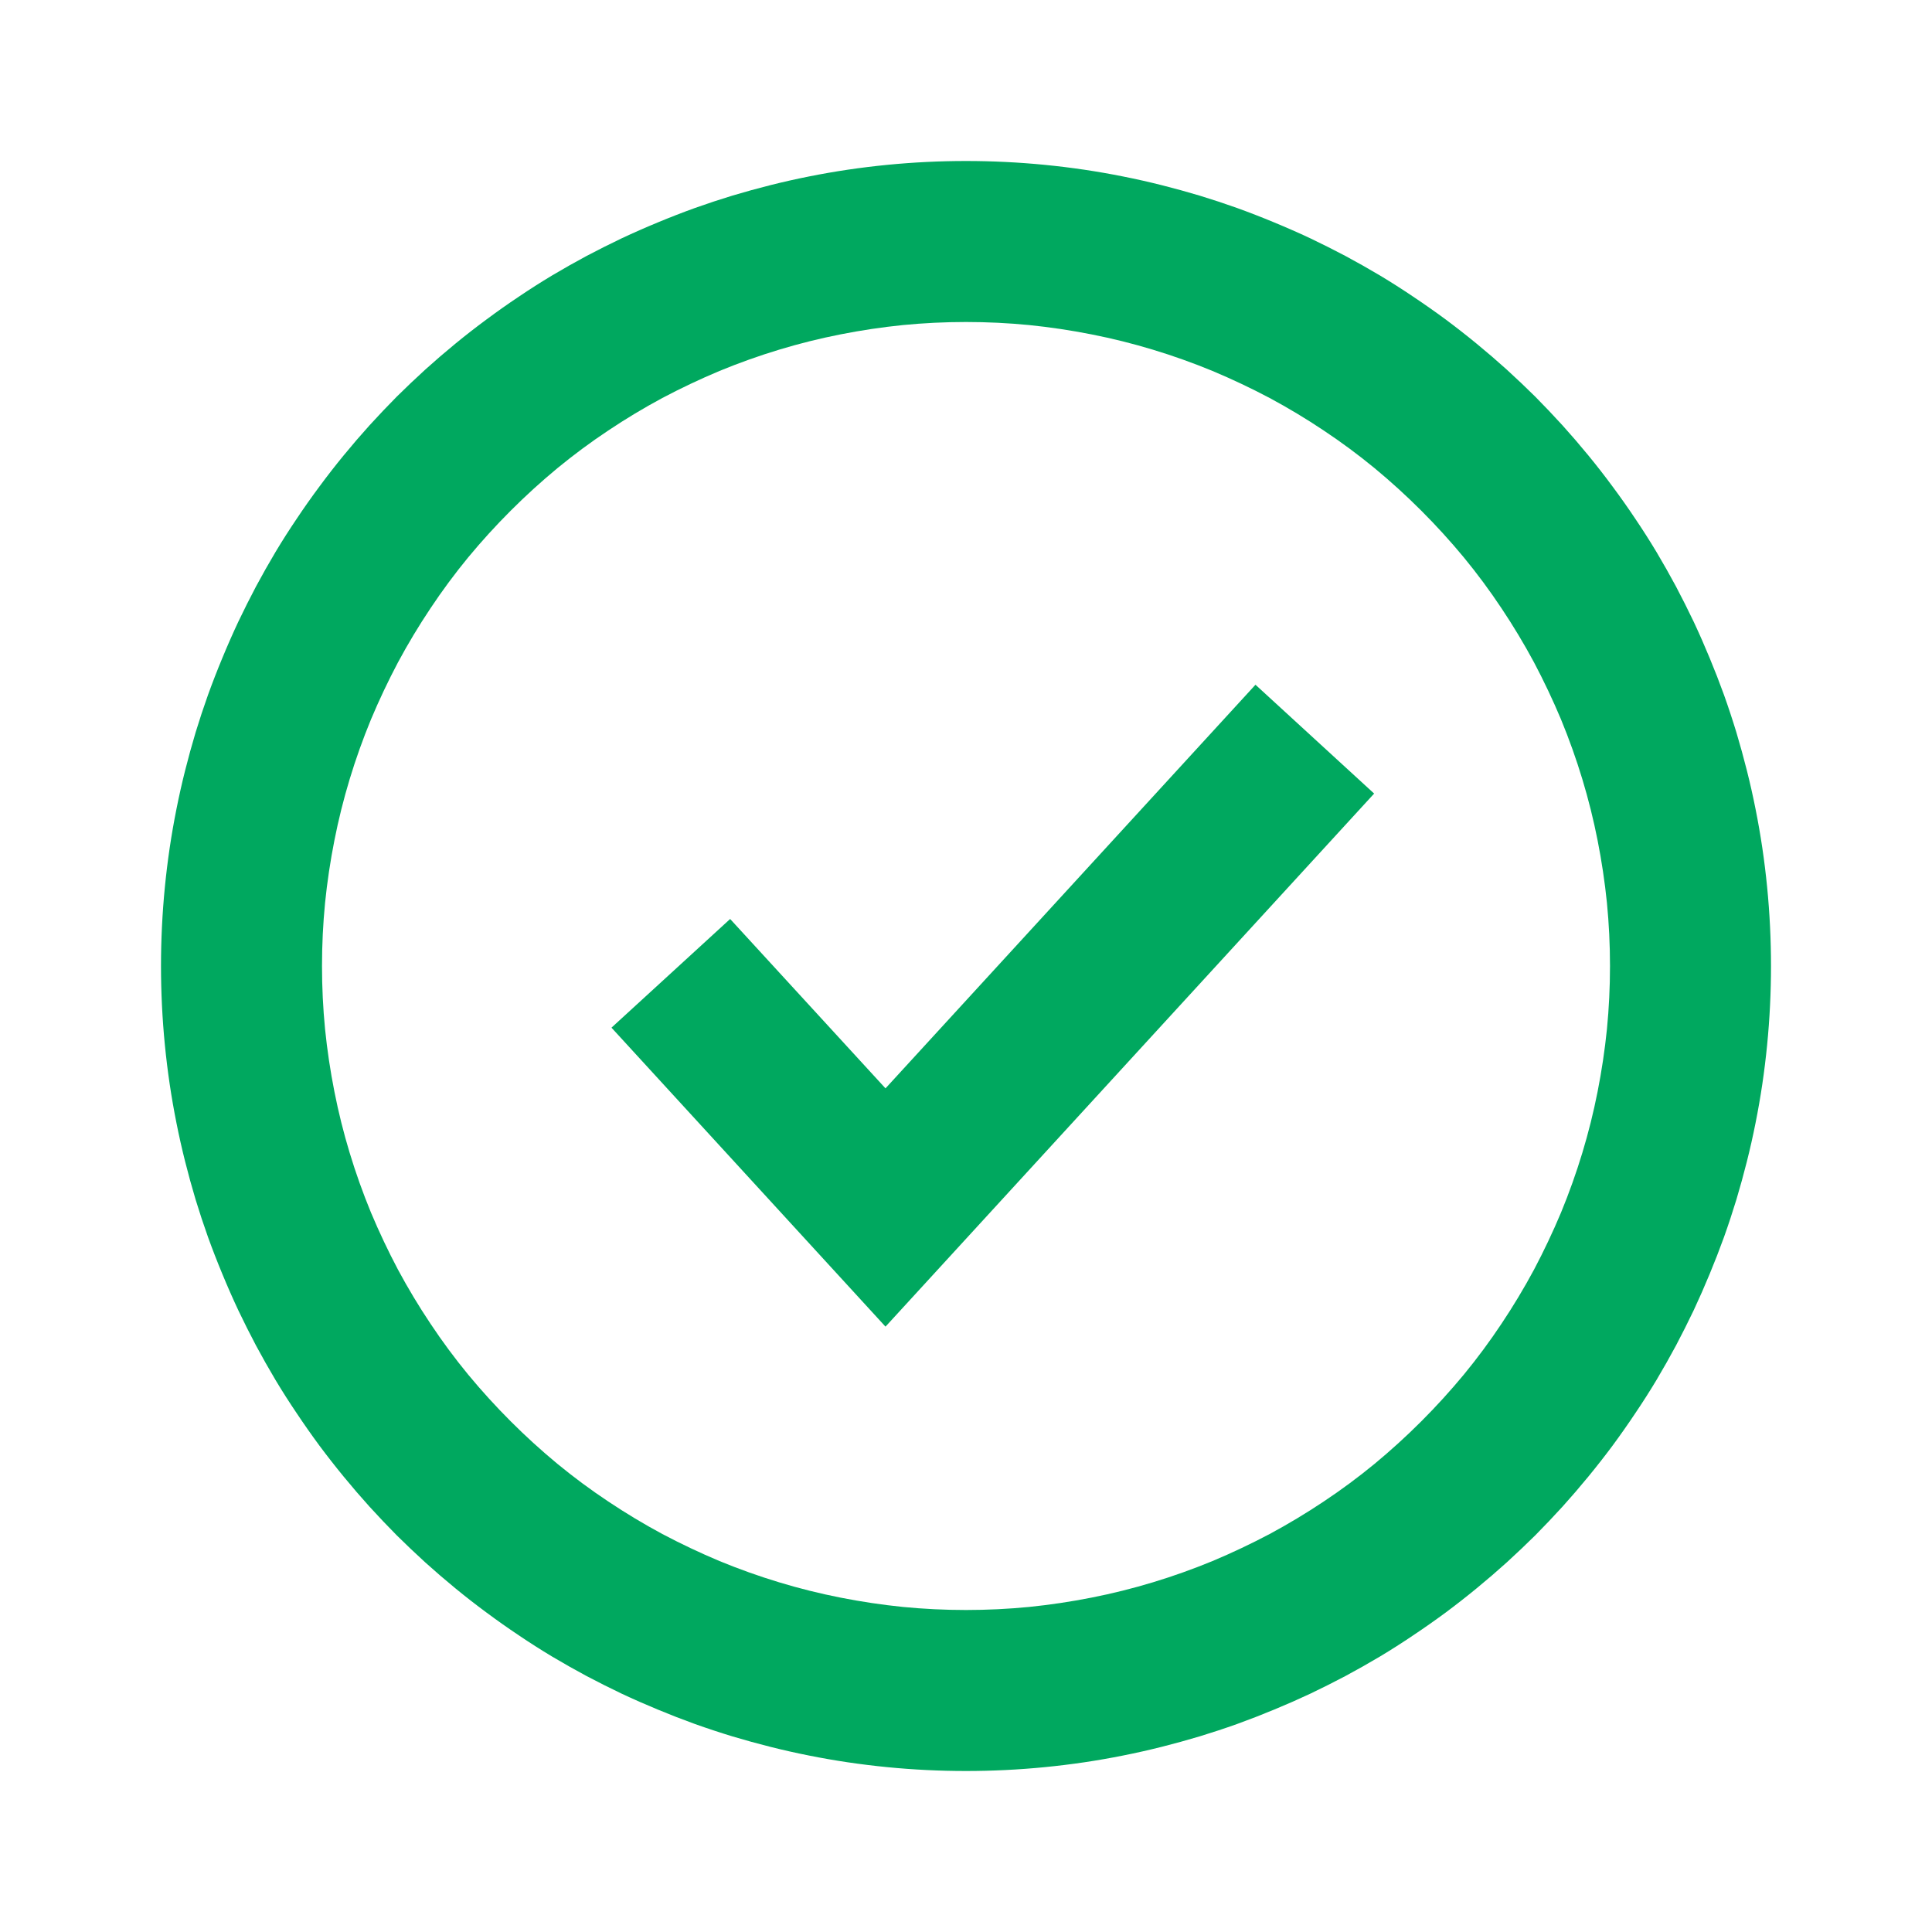 <svg xmlns="http://www.w3.org/2000/svg" xmlns:xlink="http://www.w3.org/1999/xlink" fill="none" version="1.1" width="12" height="12" viewBox="0 0 12 12"><defs><clipPath id="master_svg0_343_38470"><rect x="0" y="0" width="12" height="12" rx="0"/></clipPath></defs><g clip-path="url(#master_svg0_343_38470)"><g><path d="M11,6Q11,6.123,10.994,6.245Q10.988,6.368,10.976,6.49Q10.964,6.612,10.946,6.734Q10.928,6.855,10.904,6.975Q10.88,7.096,10.85,7.215Q10.82,7.334,10.785,7.451Q10.749,7.569,10.708,7.684Q10.666,7.8,10.619,7.913Q10.572,8.027,10.52,8.138Q10.467,8.249,10.41,8.357Q10.352,8.465,10.289,8.571Q10.226,8.676,10.157,8.778Q10.089,8.88,10.016,8.979Q9.943,9.077,9.865,9.172Q9.787,9.267,9.705,9.358Q9.622,9.449,9.536,9.536Q9.449,9.622,9.358,9.705Q9.267,9.787,9.172,9.865Q9.077,9.943,8.979,10.016Q8.88,10.089,8.778,10.157Q8.676,10.226,8.571,10.289Q8.465,10.352,8.357,10.41Q8.249,10.467,8.138,10.52Q8.027,10.572,7.913,10.619Q7.8,10.666,7.684,10.708Q7.569,10.749,7.451,10.785Q7.334,10.82,7.215,10.85Q7.096,10.88,6.975,10.904Q6.855,10.928,6.734,10.946Q6.612,10.964,6.49,10.976Q6.368,10.988,6.245,10.994Q6.123,11,6,11Q5.877,11,5.755,10.994Q5.632,10.988,5.51,10.976Q5.388,10.964,5.266,10.946Q5.145,10.928,5.025,10.904Q4.904,10.88,4.785,10.85Q4.666,10.82,4.549,10.785Q4.431,10.749,4.316,10.708Q4.2,10.666,4.087,10.619Q3.973,10.572,3.862,10.52Q3.751,10.467,3.643,10.41Q3.535,10.352,3.429,10.289Q3.324,10.226,3.222,10.157Q3.12,10.089,3.022,10.016Q2.923,9.943,2.828,9.865Q2.733,9.787,2.642,9.705Q2.551,9.622,2.464,9.536Q2.378,9.449,2.295,9.358Q2.213,9.267,2.135,9.172Q2.057,9.077,1.984,8.979Q1.911,8.88,1.843,8.778Q1.774,8.676,1.711,8.571Q1.648,8.465,1.59,8.357Q1.533,8.249,1.48,8.138Q1.428,8.027,1.381,7.913Q1.334,7.8,1.292,7.684Q1.251,7.569,1.215,7.451Q1.18,7.334,1.15,7.215Q1.12,7.096,1.096,6.975Q1.072,6.855,1.054,6.734Q1.036,6.612,1.024,6.49Q1.012,6.368,1.006,6.245Q1,6.123,1,6Q1,5.877,1.006,5.755Q1.012,5.632,1.024,5.51Q1.036,5.388,1.054,5.266Q1.072,5.145,1.096,5.025Q1.12,4.904,1.15,4.785Q1.18,4.666,1.215,4.549Q1.251,4.431,1.292,4.316Q1.334,4.2,1.381,4.087Q1.428,3.973,1.48,3.862Q1.533,3.751,1.59,3.643Q1.648,3.535,1.711,3.429Q1.774,3.324,1.843,3.222Q1.911,3.12,1.984,3.022Q2.057,2.923,2.135,2.828Q2.213,2.733,2.295,2.642Q2.378,2.551,2.464,2.464Q2.551,2.378,2.642,2.295Q2.733,2.213,2.828,2.135Q2.923,2.057,3.022,1.984Q3.12,1.911,3.222,1.843Q3.324,1.774,3.429,1.711Q3.535,1.648,3.643,1.59Q3.751,1.533,3.862,1.48Q3.973,1.428,4.087,1.381Q4.2,1.334,4.316,1.292Q4.431,1.251,4.549,1.215Q4.666,1.18,4.785,1.15Q4.904,1.12,5.025,1.096Q5.145,1.072,5.266,1.054Q5.388,1.036,5.51,1.024Q5.632,1.012,5.755,1.006Q5.877,1,6,1Q6.123,1,6.245,1.006Q6.368,1.012,6.49,1.024Q6.612,1.036,6.734,1.054Q6.855,1.072,6.975,1.096Q7.096,1.12,7.215,1.15Q7.334,1.18,7.451,1.215Q7.569,1.251,7.684,1.292Q7.8,1.334,7.913,1.381Q8.027,1.428,8.138,1.48Q8.249,1.533,8.357,1.59Q8.465,1.648,8.571,1.711Q8.676,1.774,8.778,1.843Q8.88,1.911,8.979,1.984Q9.077,2.057,9.172,2.135Q9.267,2.213,9.358,2.295Q9.449,2.378,9.536,2.464Q9.622,2.551,9.705,2.642Q9.787,2.733,9.865,2.828Q9.943,2.923,10.016,3.022Q10.089,3.12,10.157,3.222Q10.226,3.324,10.289,3.429Q10.352,3.535,10.41,3.643Q10.467,3.751,10.52,3.862Q10.572,3.973,10.619,4.087Q10.666,4.2,10.708,4.316Q10.749,4.431,10.785,4.549Q10.82,4.666,10.85,4.785Q10.88,4.904,10.904,5.025Q10.928,5.145,10.946,5.266Q10.964,5.388,10.976,5.51Q10.988,5.632,10.994,5.755Q11,5.877,11,6ZM10,6Q10,5.803,9.981,5.608Q9.961,5.412,9.923,5.22Q9.885,5.027,9.828,4.839Q9.771,4.651,9.696,4.469Q9.62,4.288,9.528,4.114Q9.435,3.941,9.326,3.778Q9.217,3.614,9.092,3.462Q8.967,3.311,8.828,3.172Q8.689,3.033,8.538,2.908Q8.386,2.783,8.222,2.674Q8.059,2.565,7.886,2.472Q7.712,2.38,7.531,2.304Q7.349,2.229,7.161,2.172Q6.973,2.115,6.78,2.077Q6.588,2.039,6.392,2.019Q6.197,2,6,2Q5.803,2,5.608,2.019Q5.412,2.039,5.22,2.077Q5.027,2.115,4.839,2.172Q4.651,2.229,4.469,2.304Q4.288,2.38,4.114,2.472Q3.941,2.565,3.778,2.674Q3.614,2.783,3.462,2.908Q3.311,3.033,3.172,3.172Q3.033,3.311,2.908,3.462Q2.783,3.614,2.674,3.778Q2.565,3.941,2.472,4.114Q2.38,4.288,2.304,4.469Q2.229,4.651,2.172,4.839Q2.115,5.027,2.077,5.22Q2.039,5.412,2.019,5.608Q2,5.803,2,6Q2,6.197,2.019,6.392Q2.039,6.588,2.077,6.78Q2.115,6.973,2.172,7.161Q2.229,7.349,2.304,7.531Q2.38,7.712,2.472,7.886Q2.565,8.059,2.674,8.222Q2.783,8.386,2.908,8.538Q3.033,8.689,3.172,8.828Q3.311,8.967,3.462,9.092Q3.614,9.217,3.778,9.326Q3.941,9.435,4.114,9.528Q4.288,9.62,4.469,9.696Q4.651,9.771,4.839,9.828Q5.027,9.885,5.22,9.923Q5.412,9.961,5.608,9.981Q5.803,10,6,10Q6.197,10,6.392,9.981Q6.588,9.961,6.78,9.923Q6.973,9.885,7.161,9.828Q7.349,9.771,7.531,9.696Q7.712,9.62,7.886,9.528Q8.059,9.435,8.222,9.326Q8.386,9.217,8.538,9.092Q8.689,8.967,8.828,8.828Q8.967,8.689,9.092,8.538Q9.217,8.386,9.326,8.222Q9.435,8.059,9.528,7.886Q9.62,7.712,9.696,7.531Q9.771,7.349,9.828,7.161Q9.885,6.973,9.923,6.78Q9.961,6.588,9.981,6.392Q10,6.197,10,6Z" fill-rule="evenodd" fill="#00A85F" fill-opacity="1"/></g><g><path d="M5.5,8.24L8.535,4.929L7.798,4.253L5.5,6.76L4.535,5.708L3.798,6.383L5.5,8.24Z" fill-rule="evenodd" fill="#00A85F" fill-opacity="1"/></g></g></svg>